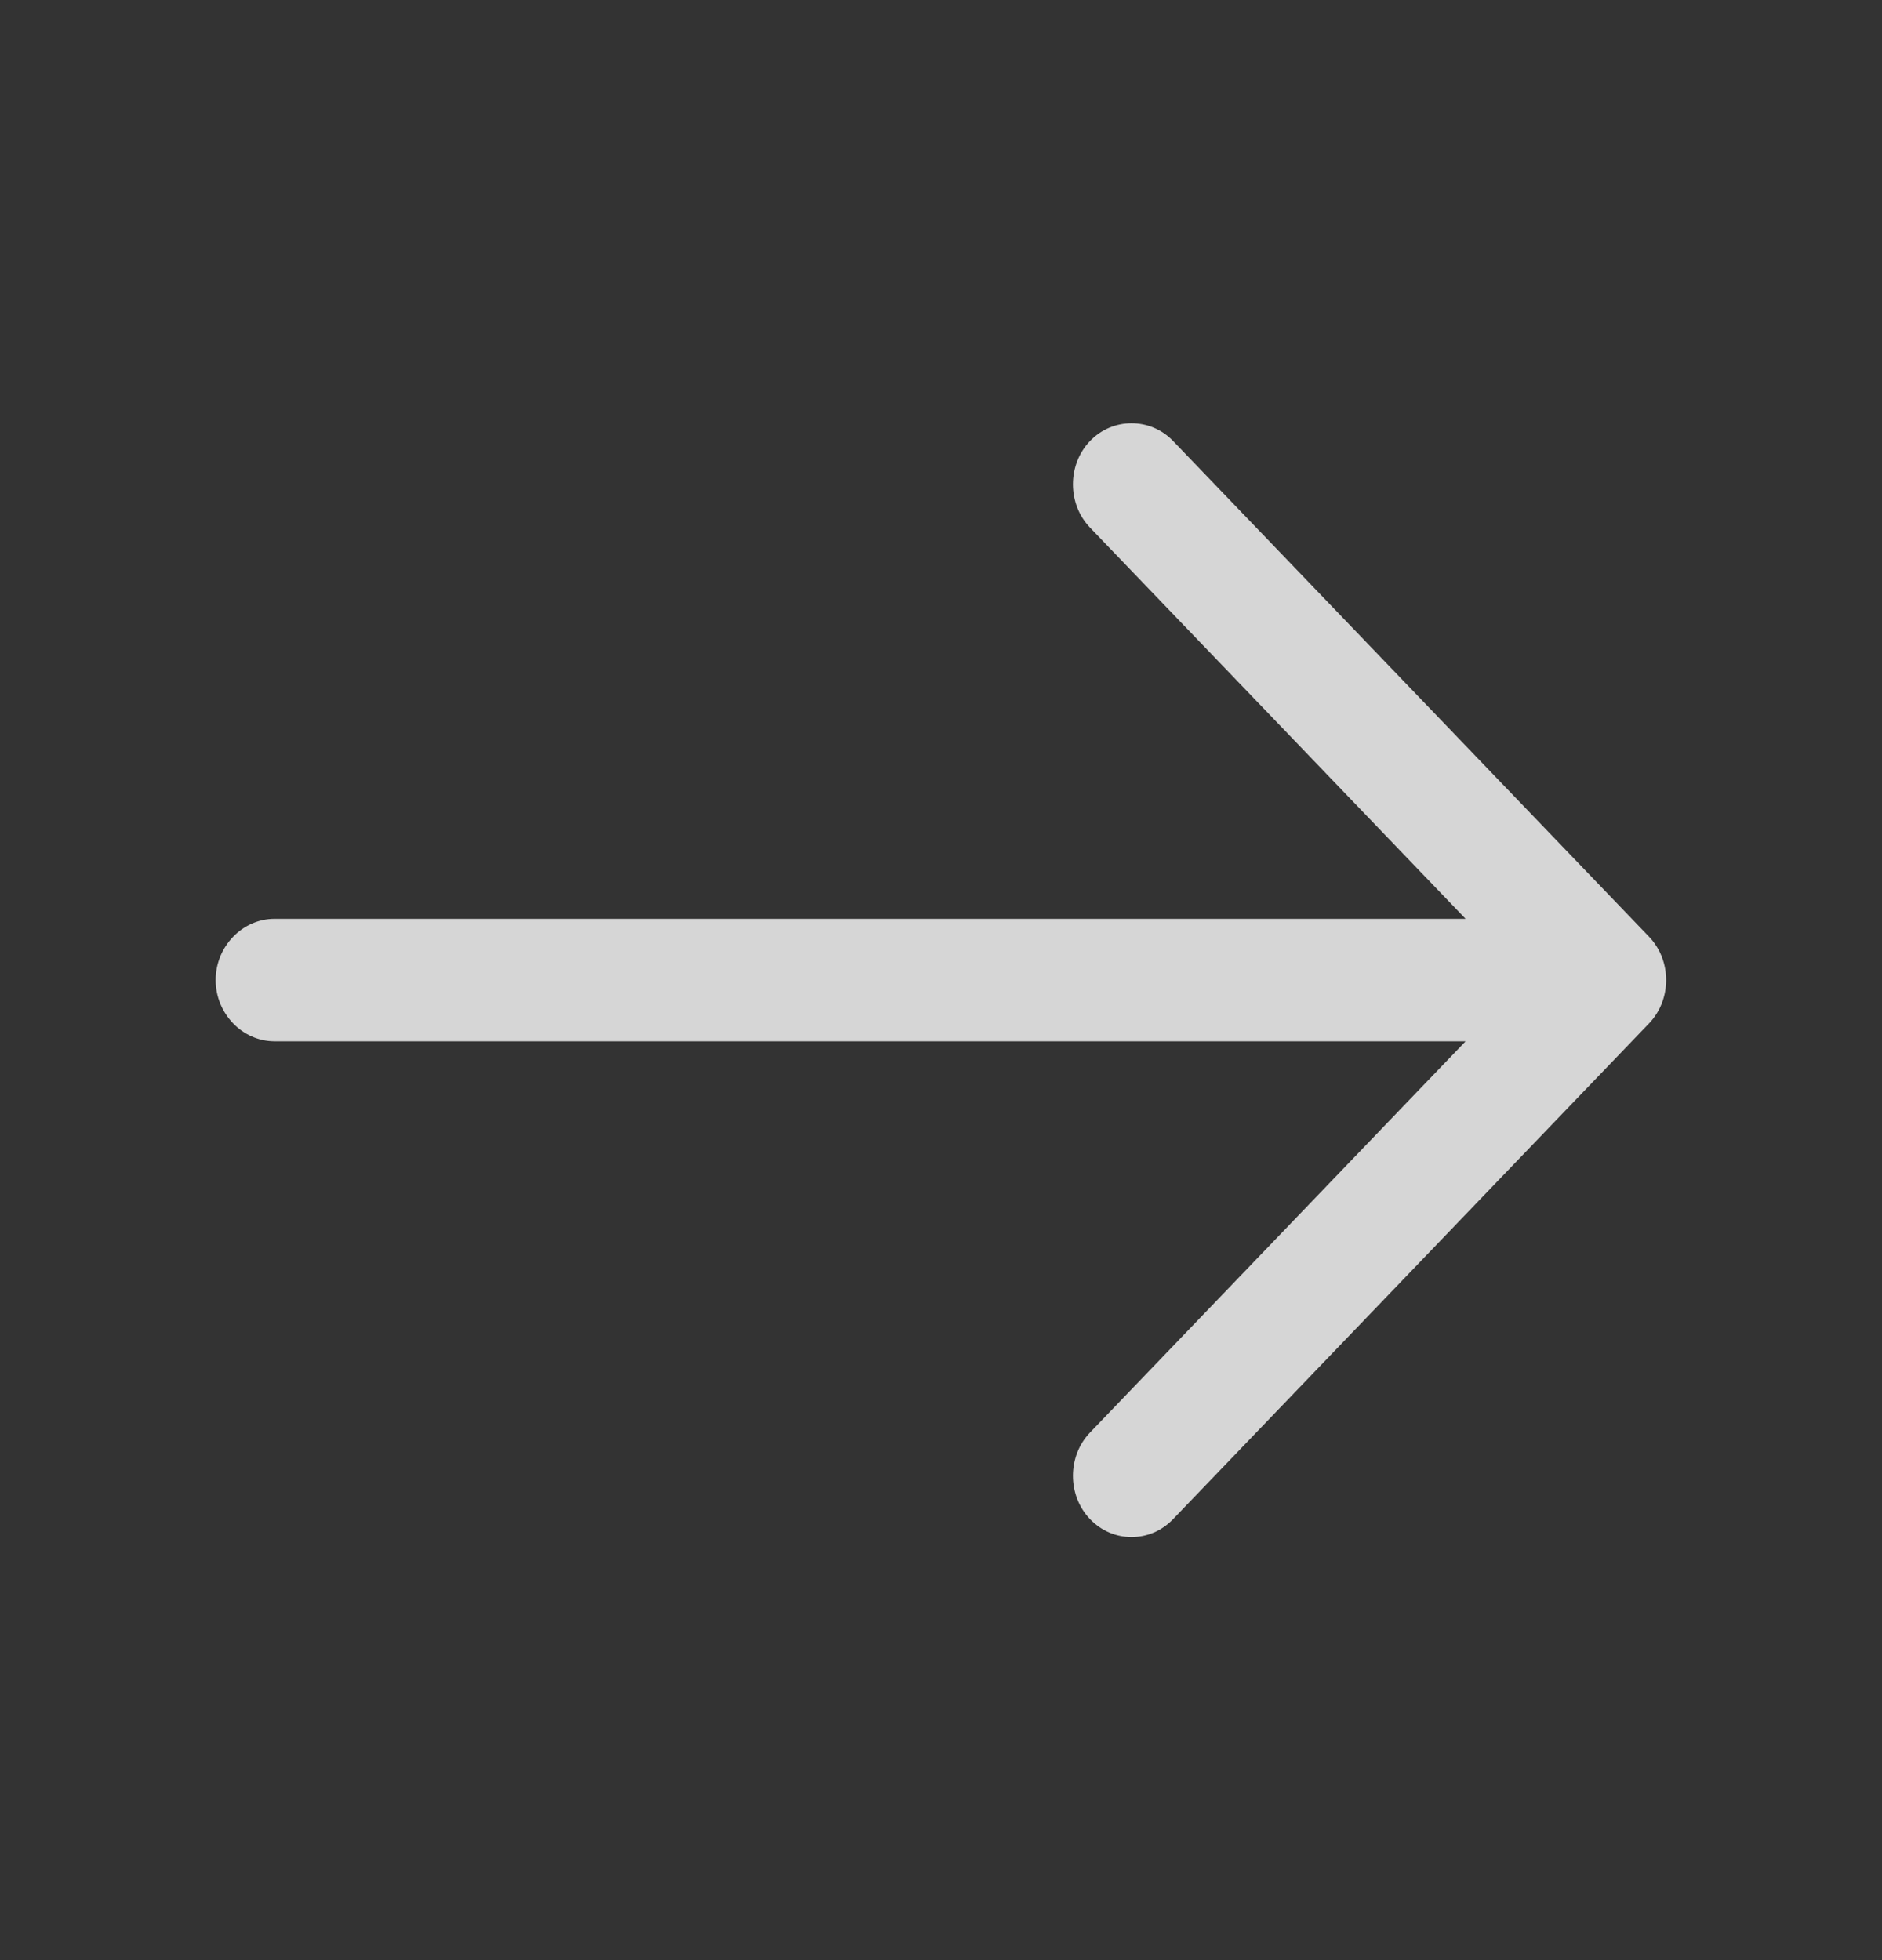 <svg width="24" height="25" viewBox="0 0 24 25" fill="none" xmlns="http://www.w3.org/2000/svg">
    <rect x="0" y="0" width="24" height="25" fill="#333333" stroke="none"/>
    <path fill-rule="evenodd" clip-rule="evenodd" d="M13.9 19.375C14.05 19.531 14.24 19.604 14.43 19.604C14.62 19.604 14.81 19.531 14.96 19.375L21.03 13.052C21.32 12.75 21.32 12.25 21.03 11.948L14.96 5.625C14.67 5.323 14.19 5.323 13.9 5.625C13.61 5.927 13.61 6.427 13.9 6.729L18.69 11.719H3.5C3.09 11.719 2.75 12.073 2.75 12.5C2.75 12.927 3.09 13.281 3.5 13.281H18.69L13.9 18.271C13.61 18.573 13.61 19.073 13.9 19.375Z" fill="white" fill-opacity="0.8"/>
</svg>
